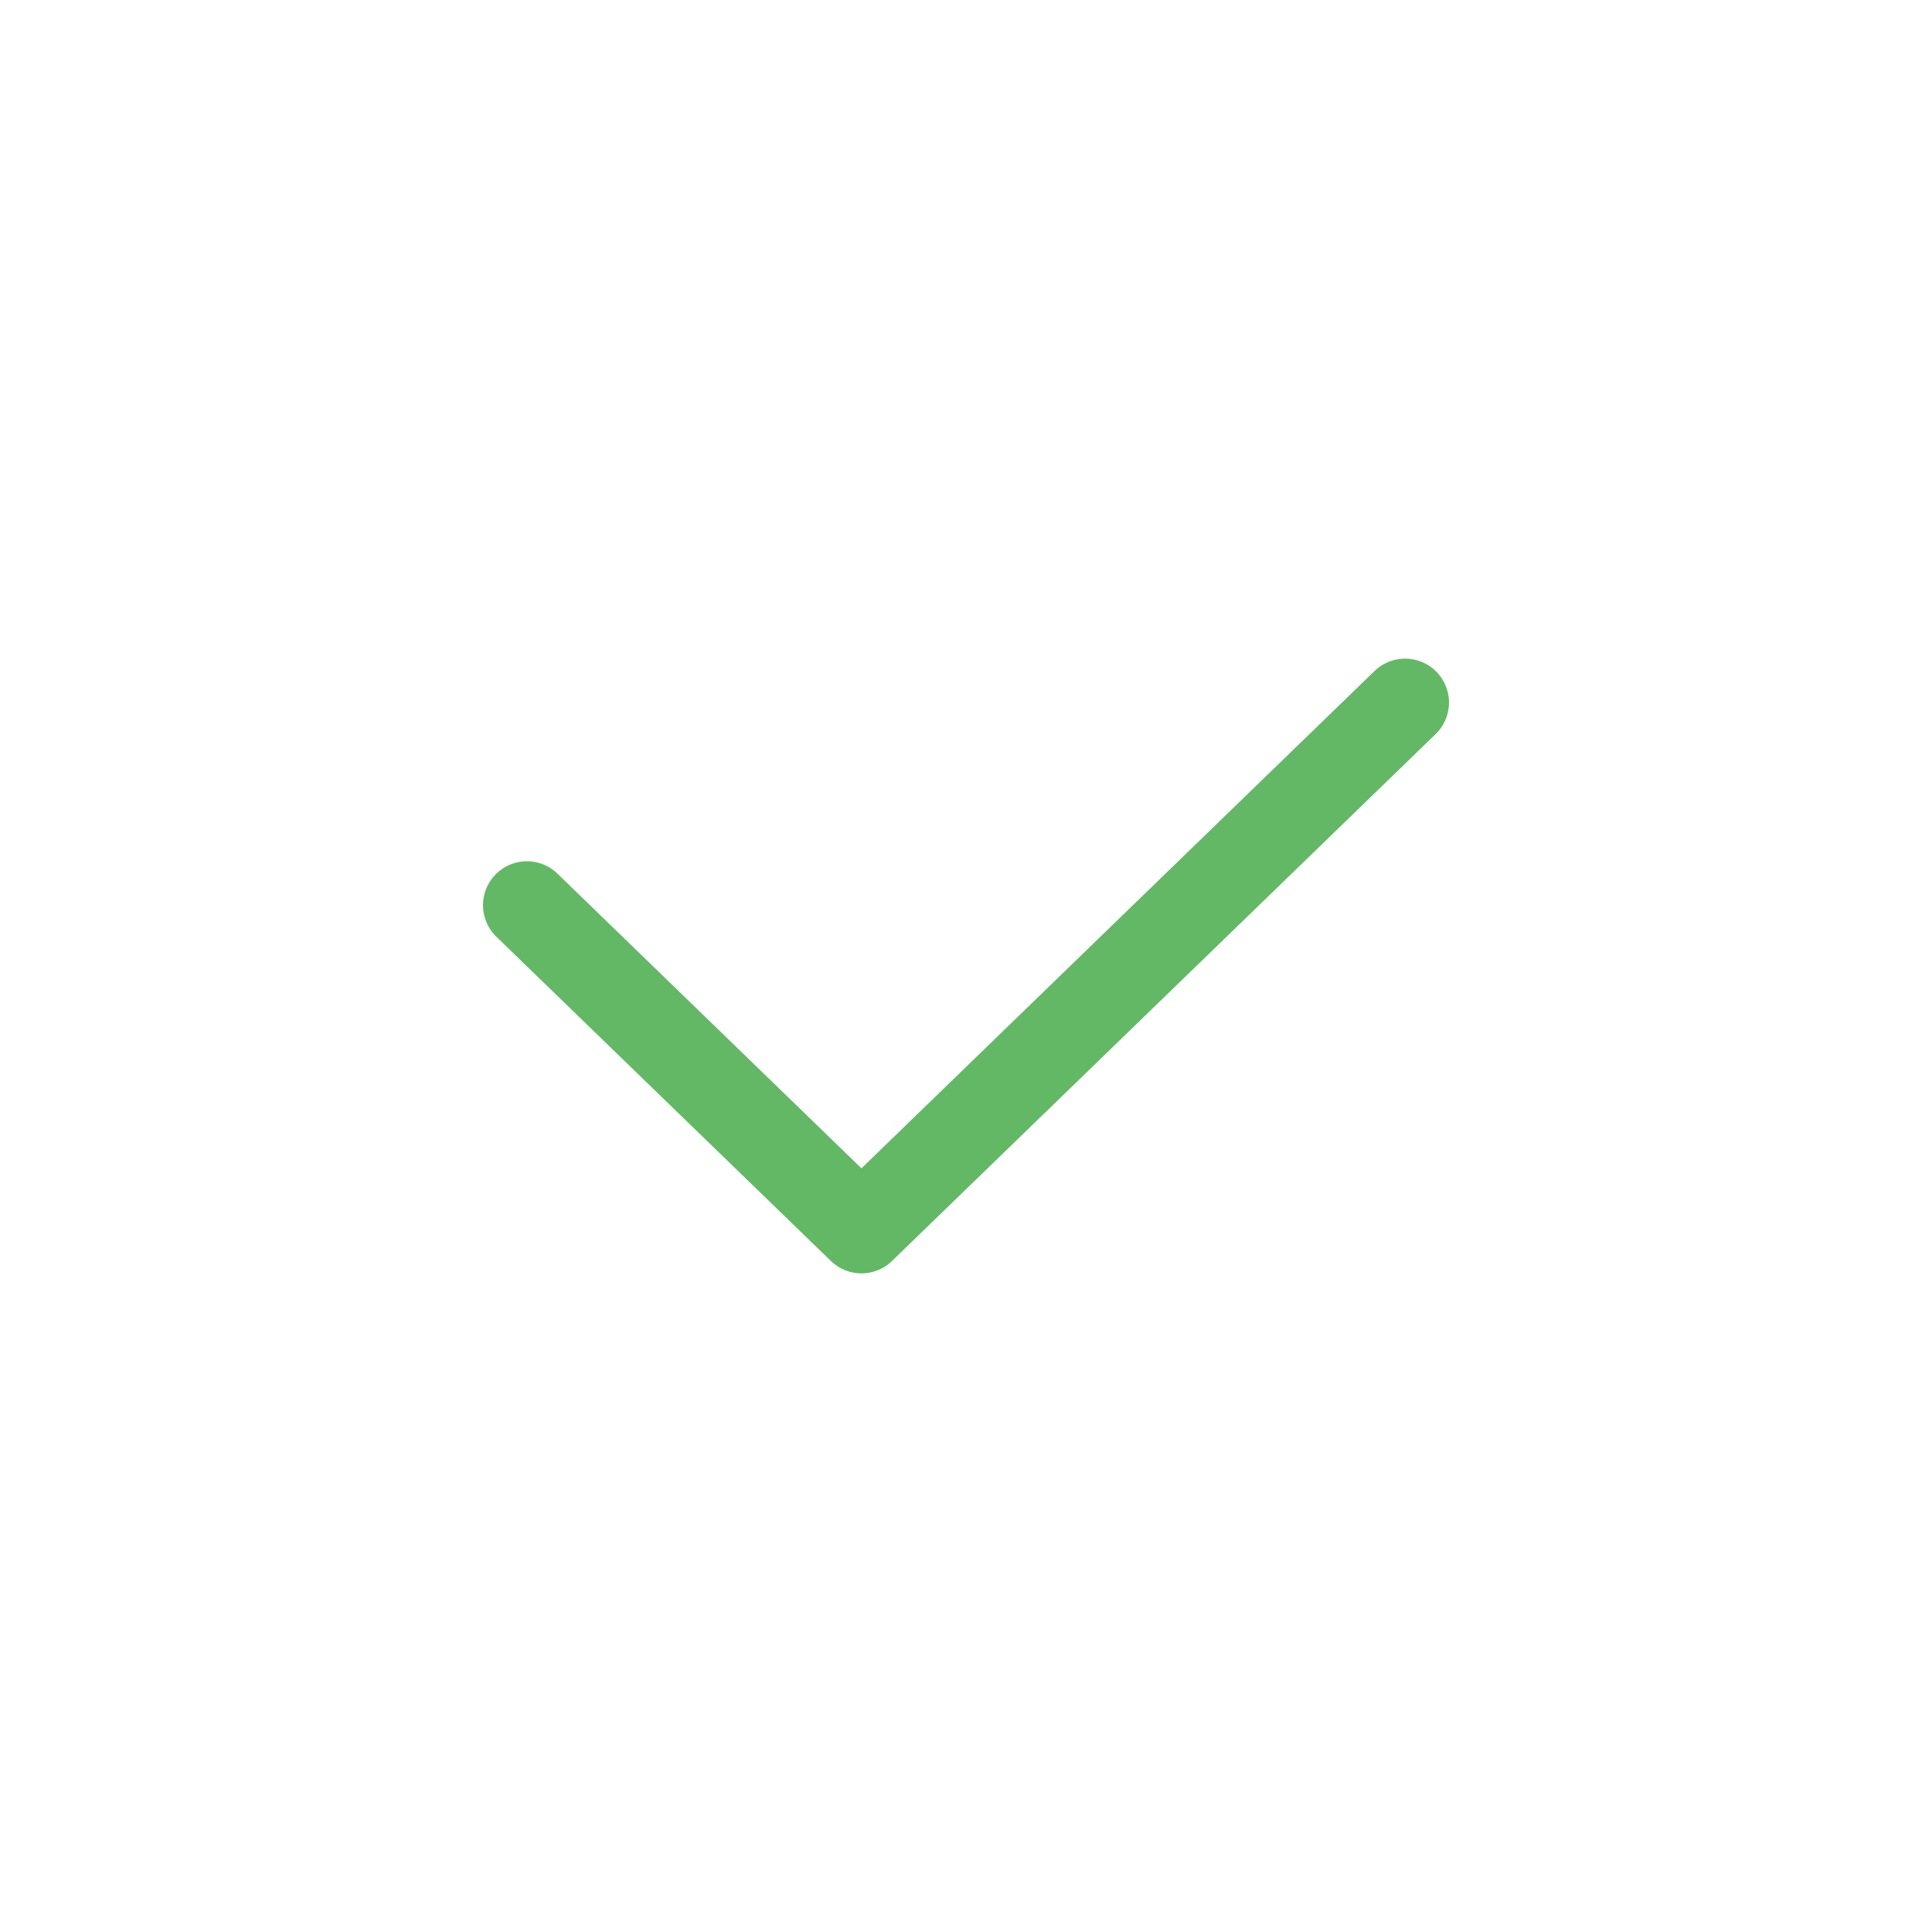 <svg width="44" height="44" viewBox="0 0 44 44" fill="none" xmlns="http://www.w3.org/2000/svg">
<path d="M12 20.615L19.619 28L32 16" stroke="#63B865" stroke-width="2" stroke-linecap="round" stroke-linejoin="round"/>
</svg>
